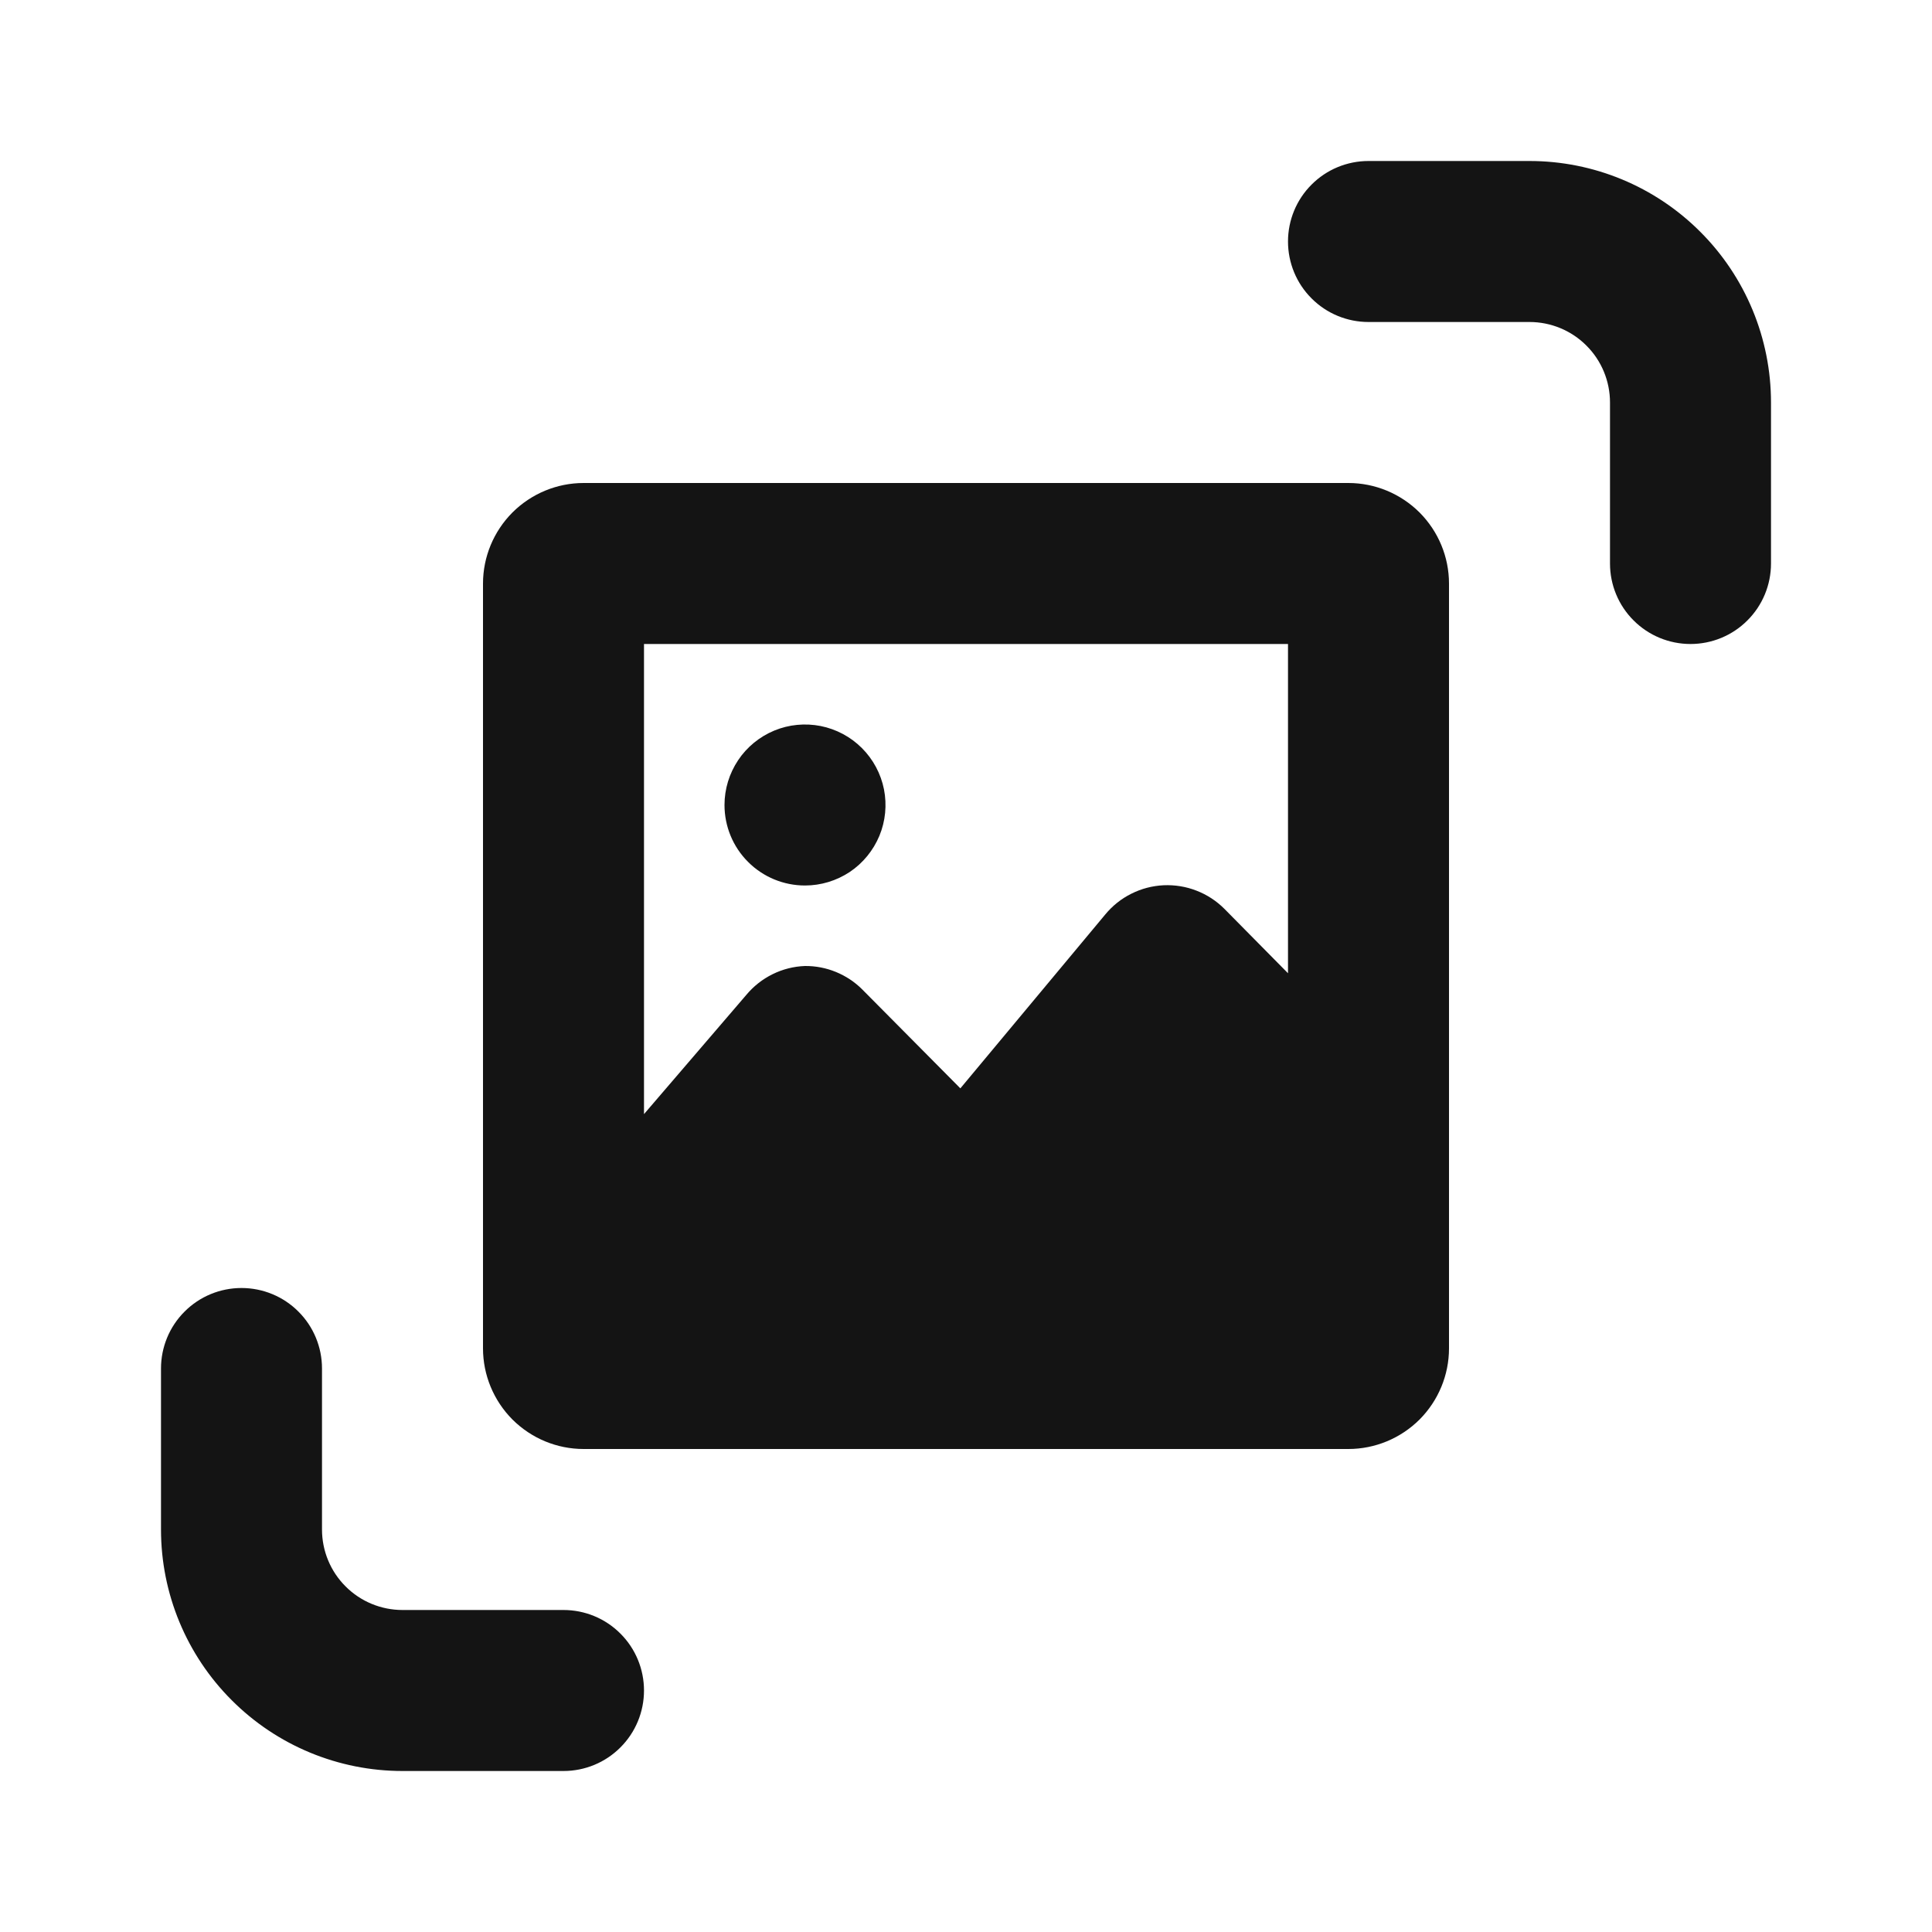 <svg width="24" height="24" viewBox="0 0 24 24" fill="none" xmlns="http://www.w3.org/2000/svg">
<path d="M10 11C10.198 11 10.391 10.941 10.556 10.832C10.72 10.722 10.848 10.565 10.924 10.383C11 10.2 11.019 9.999 10.981 9.805C10.942 9.611 10.847 9.433 10.707 9.293C10.567 9.153 10.389 9.058 10.195 9.019C10.001 8.981 9.8 9 9.617 9.076C9.435 9.152 9.278 9.28 9.169 9.444C9.059 9.609 9 9.802 9 10C9 10.265 9.105 10.52 9.293 10.707C9.48 10.895 9.735 11 10 11ZM7 20H5C4.735 20 4.48 19.895 4.293 19.707C4.105 19.52 4 19.265 4 19V17C4 16.735 3.895 16.48 3.707 16.293C3.52 16.105 3.265 16 3 16C2.735 16 2.48 16.105 2.293 16.293C2.105 16.48 2 16.735 2 17V19C2 19.796 2.316 20.559 2.879 21.121C3.441 21.684 4.204 22 5 22H7C7.265 22 7.52 21.895 7.707 21.707C7.895 21.52 8 21.265 8 21C8 20.735 7.895 20.48 7.707 20.293C7.52 20.105 7.265 20 7 20ZM19 2H17C16.735 2 16.48 2.105 16.293 2.293C16.105 2.48 16 2.735 16 3C16 3.265 16.105 3.52 16.293 3.707C16.48 3.895 16.735 4 17 4H19C19.265 4 19.52 4.105 19.707 4.293C19.895 4.48 20 4.735 20 5V7C20 7.265 20.105 7.52 20.293 7.707C20.48 7.895 20.735 8 21 8C21.265 8 21.52 7.895 21.707 7.707C21.895 7.52 22 7.265 22 7V5C22 4.204 21.684 3.441 21.121 2.879C20.559 2.316 19.796 2 19 2ZM16.75 6H7.25C6.918 6 6.601 6.132 6.366 6.366C6.132 6.601 6 6.918 6 7.25V16.75C6 17.081 6.132 17.399 6.366 17.634C6.601 17.868 6.918 18 7.25 18H16.75C17.081 18 17.399 17.868 17.634 17.634C17.868 17.399 18 17.081 18 16.75V7.25C18 6.918 17.868 6.601 17.634 6.366C17.399 6.132 17.081 6 16.75 6ZM16 12.09L15.21 11.29C15.111 11.191 14.993 11.114 14.863 11.064C14.733 11.013 14.594 10.991 14.454 10.997C14.315 11.004 14.179 11.039 14.054 11.102C13.929 11.164 13.819 11.252 13.73 11.36L11.93 13.52L10.71 12.29C10.617 12.197 10.506 12.124 10.384 12.074C10.262 12.024 10.132 11.999 10 12C9.86 12.005 9.722 12.04 9.597 12.102C9.471 12.164 9.36 12.252 9.27 12.36L8 13.84V8H16V12.09Z" fill="#141414"/>
</svg>
